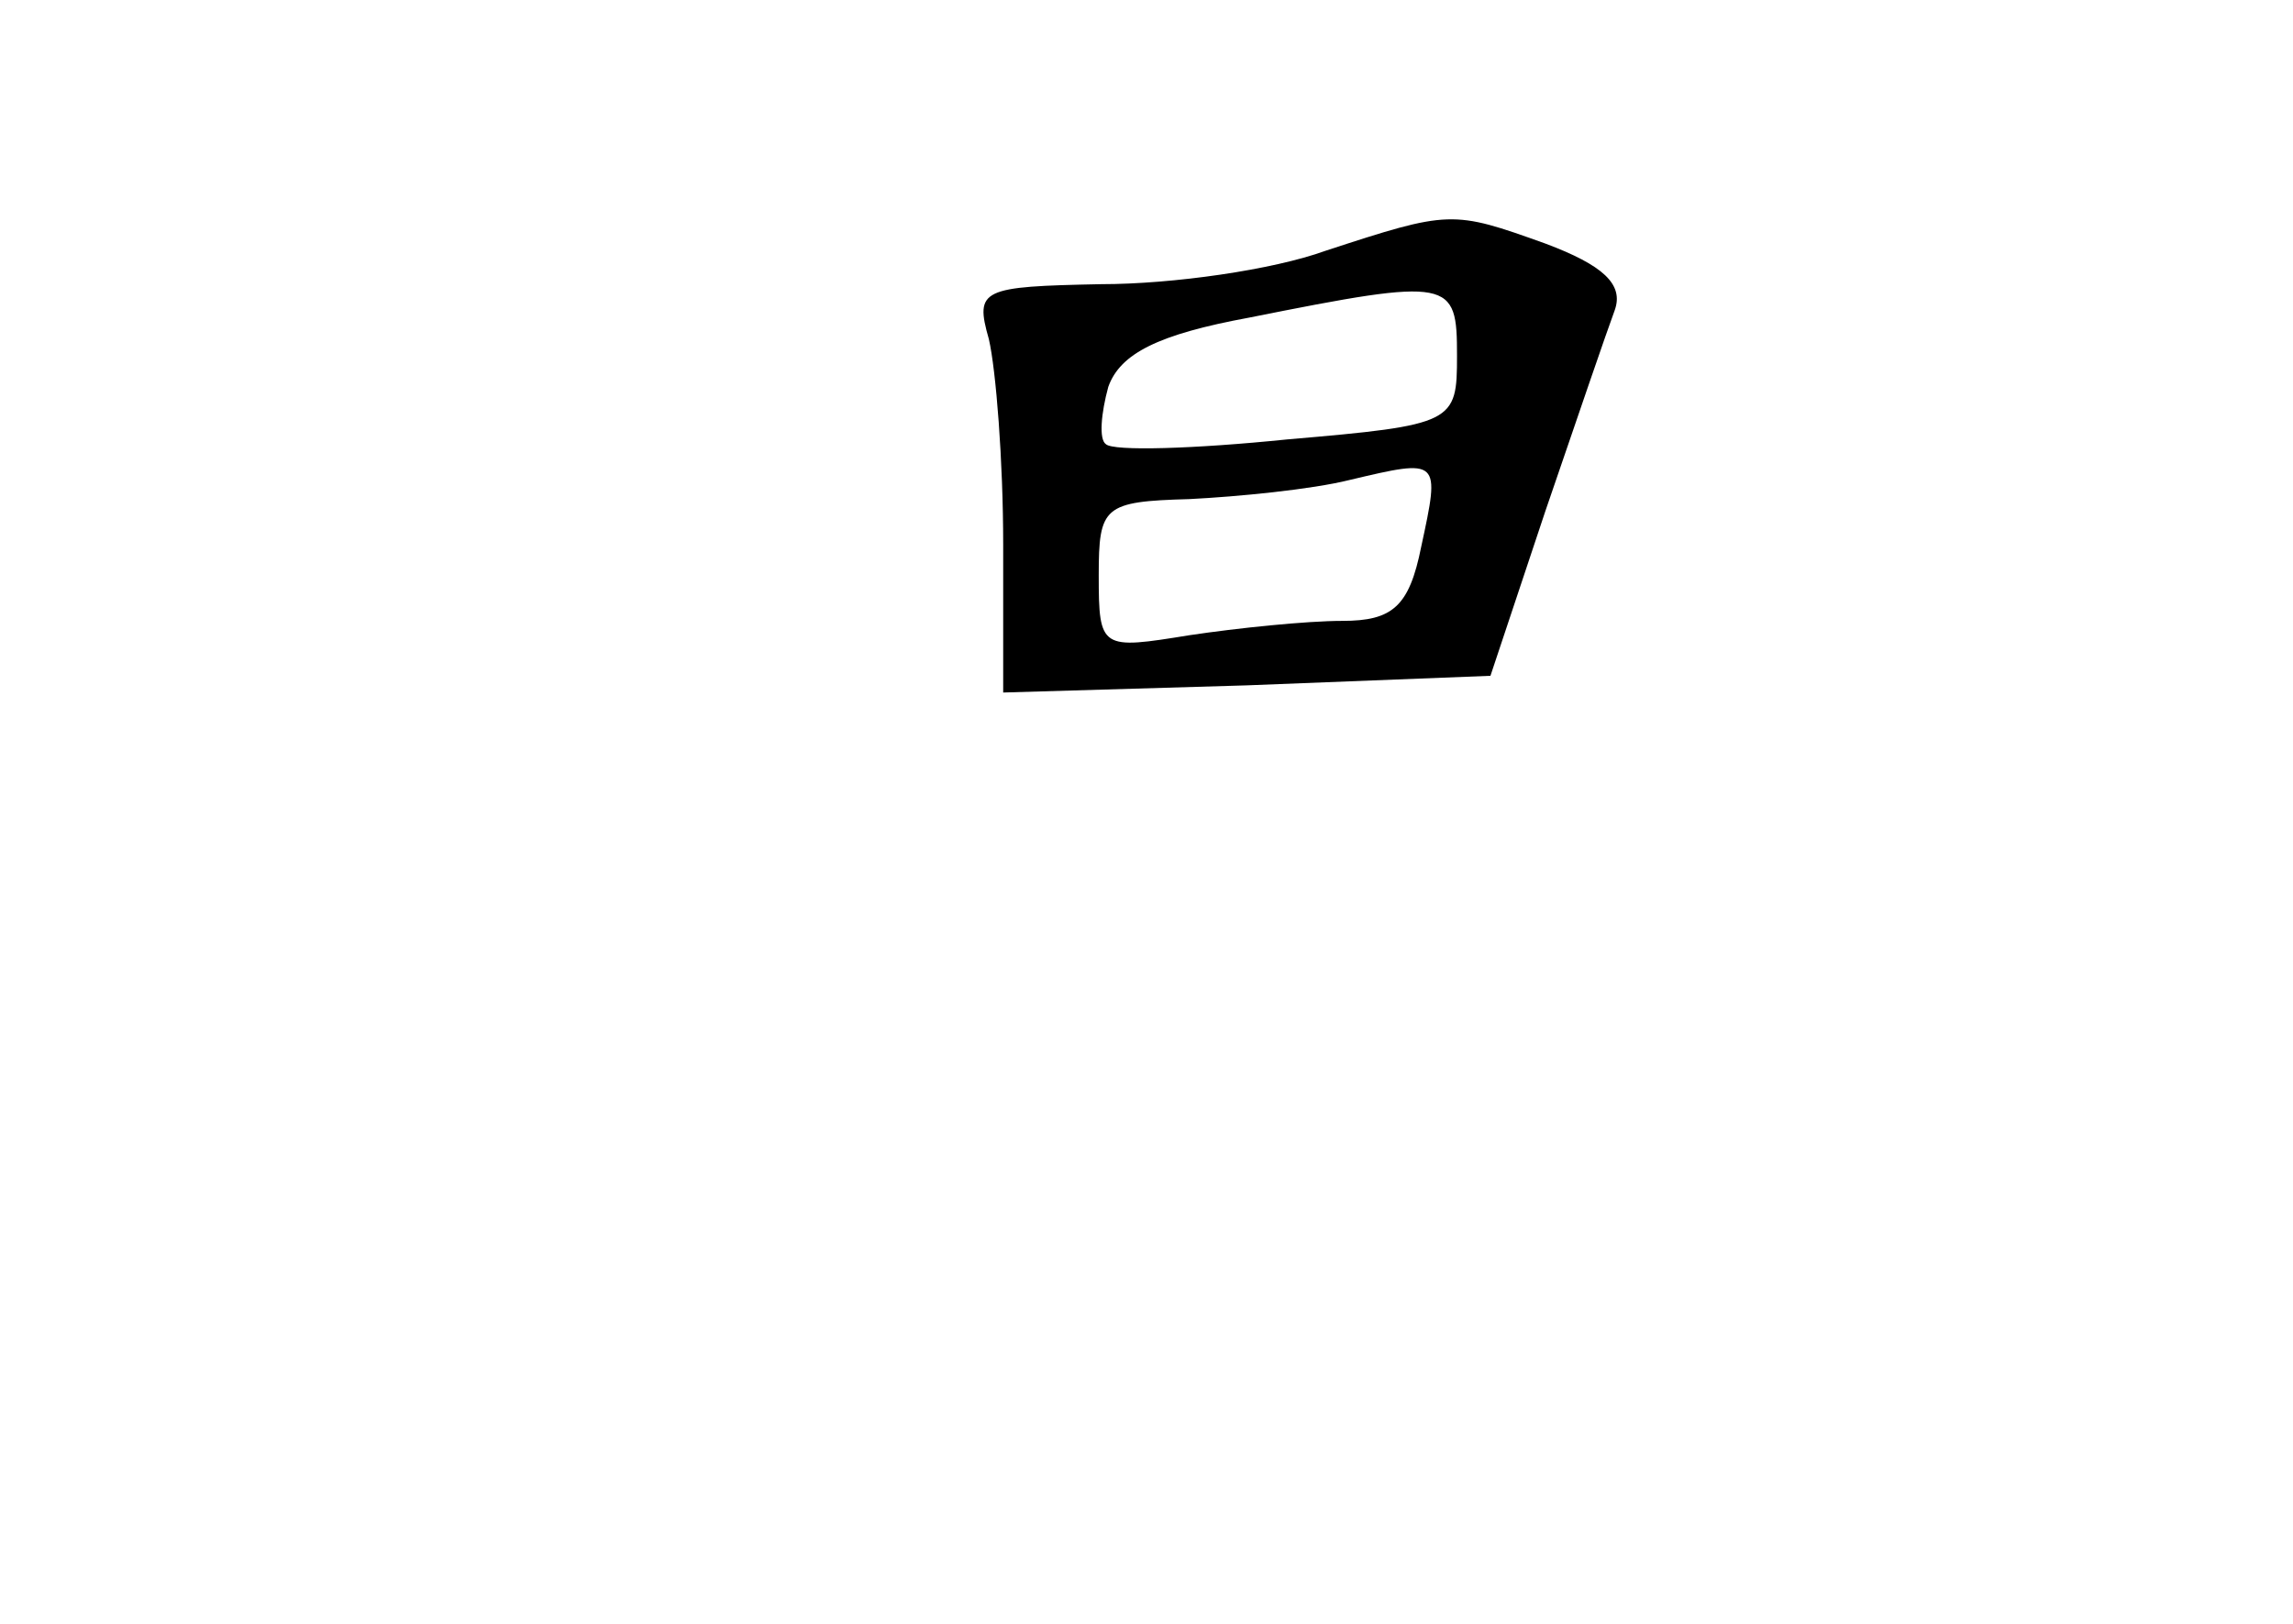 <?xml version="1.0" standalone="no"?>
<!DOCTYPE svg PUBLIC "-//W3C//DTD SVG 20010904//EN"
 "http://www.w3.org/TR/2001/REC-SVG-20010904/DTD/svg10.dtd">
<svg version="1.0" xmlns="http://www.w3.org/2000/svg"
 width="96pt" height="68pt" viewBox="0 0 96 68"
 preserveAspectRatio="xMidYMid meet">
<g transform="translate(0,68) scale(0.1,-0.1)"
fill="#000000" stroke="none">
<path d="M555 575 c-22 -8 -64 -14 -94 -14 -50 -1 -53 -2 -47 -23 3 -13 6 -51
6 -86 l0 -62 102 3 102 4 23 69 c13 38 26 76 29 84 4 11 -5 19 -29 28 -39 14
-40 14 -92 -3z m55 -44 c0 -28 -1 -29 -71 -35 -39 -4 -73 -5 -76 -2 -3 2 -2
13 1 24 5 14 21 22 59 29 85 17 87 16 87 -16z m-15 -80 c-5 -25 -12 -31 -33
-31 -15 0 -44 -3 -64 -6 -37 -6 -38 -6 -38 25 0 29 2 31 38 32 20 1 51 4 67 8
38 9 38 9 30 -28z"/>
</g>
</svg>
